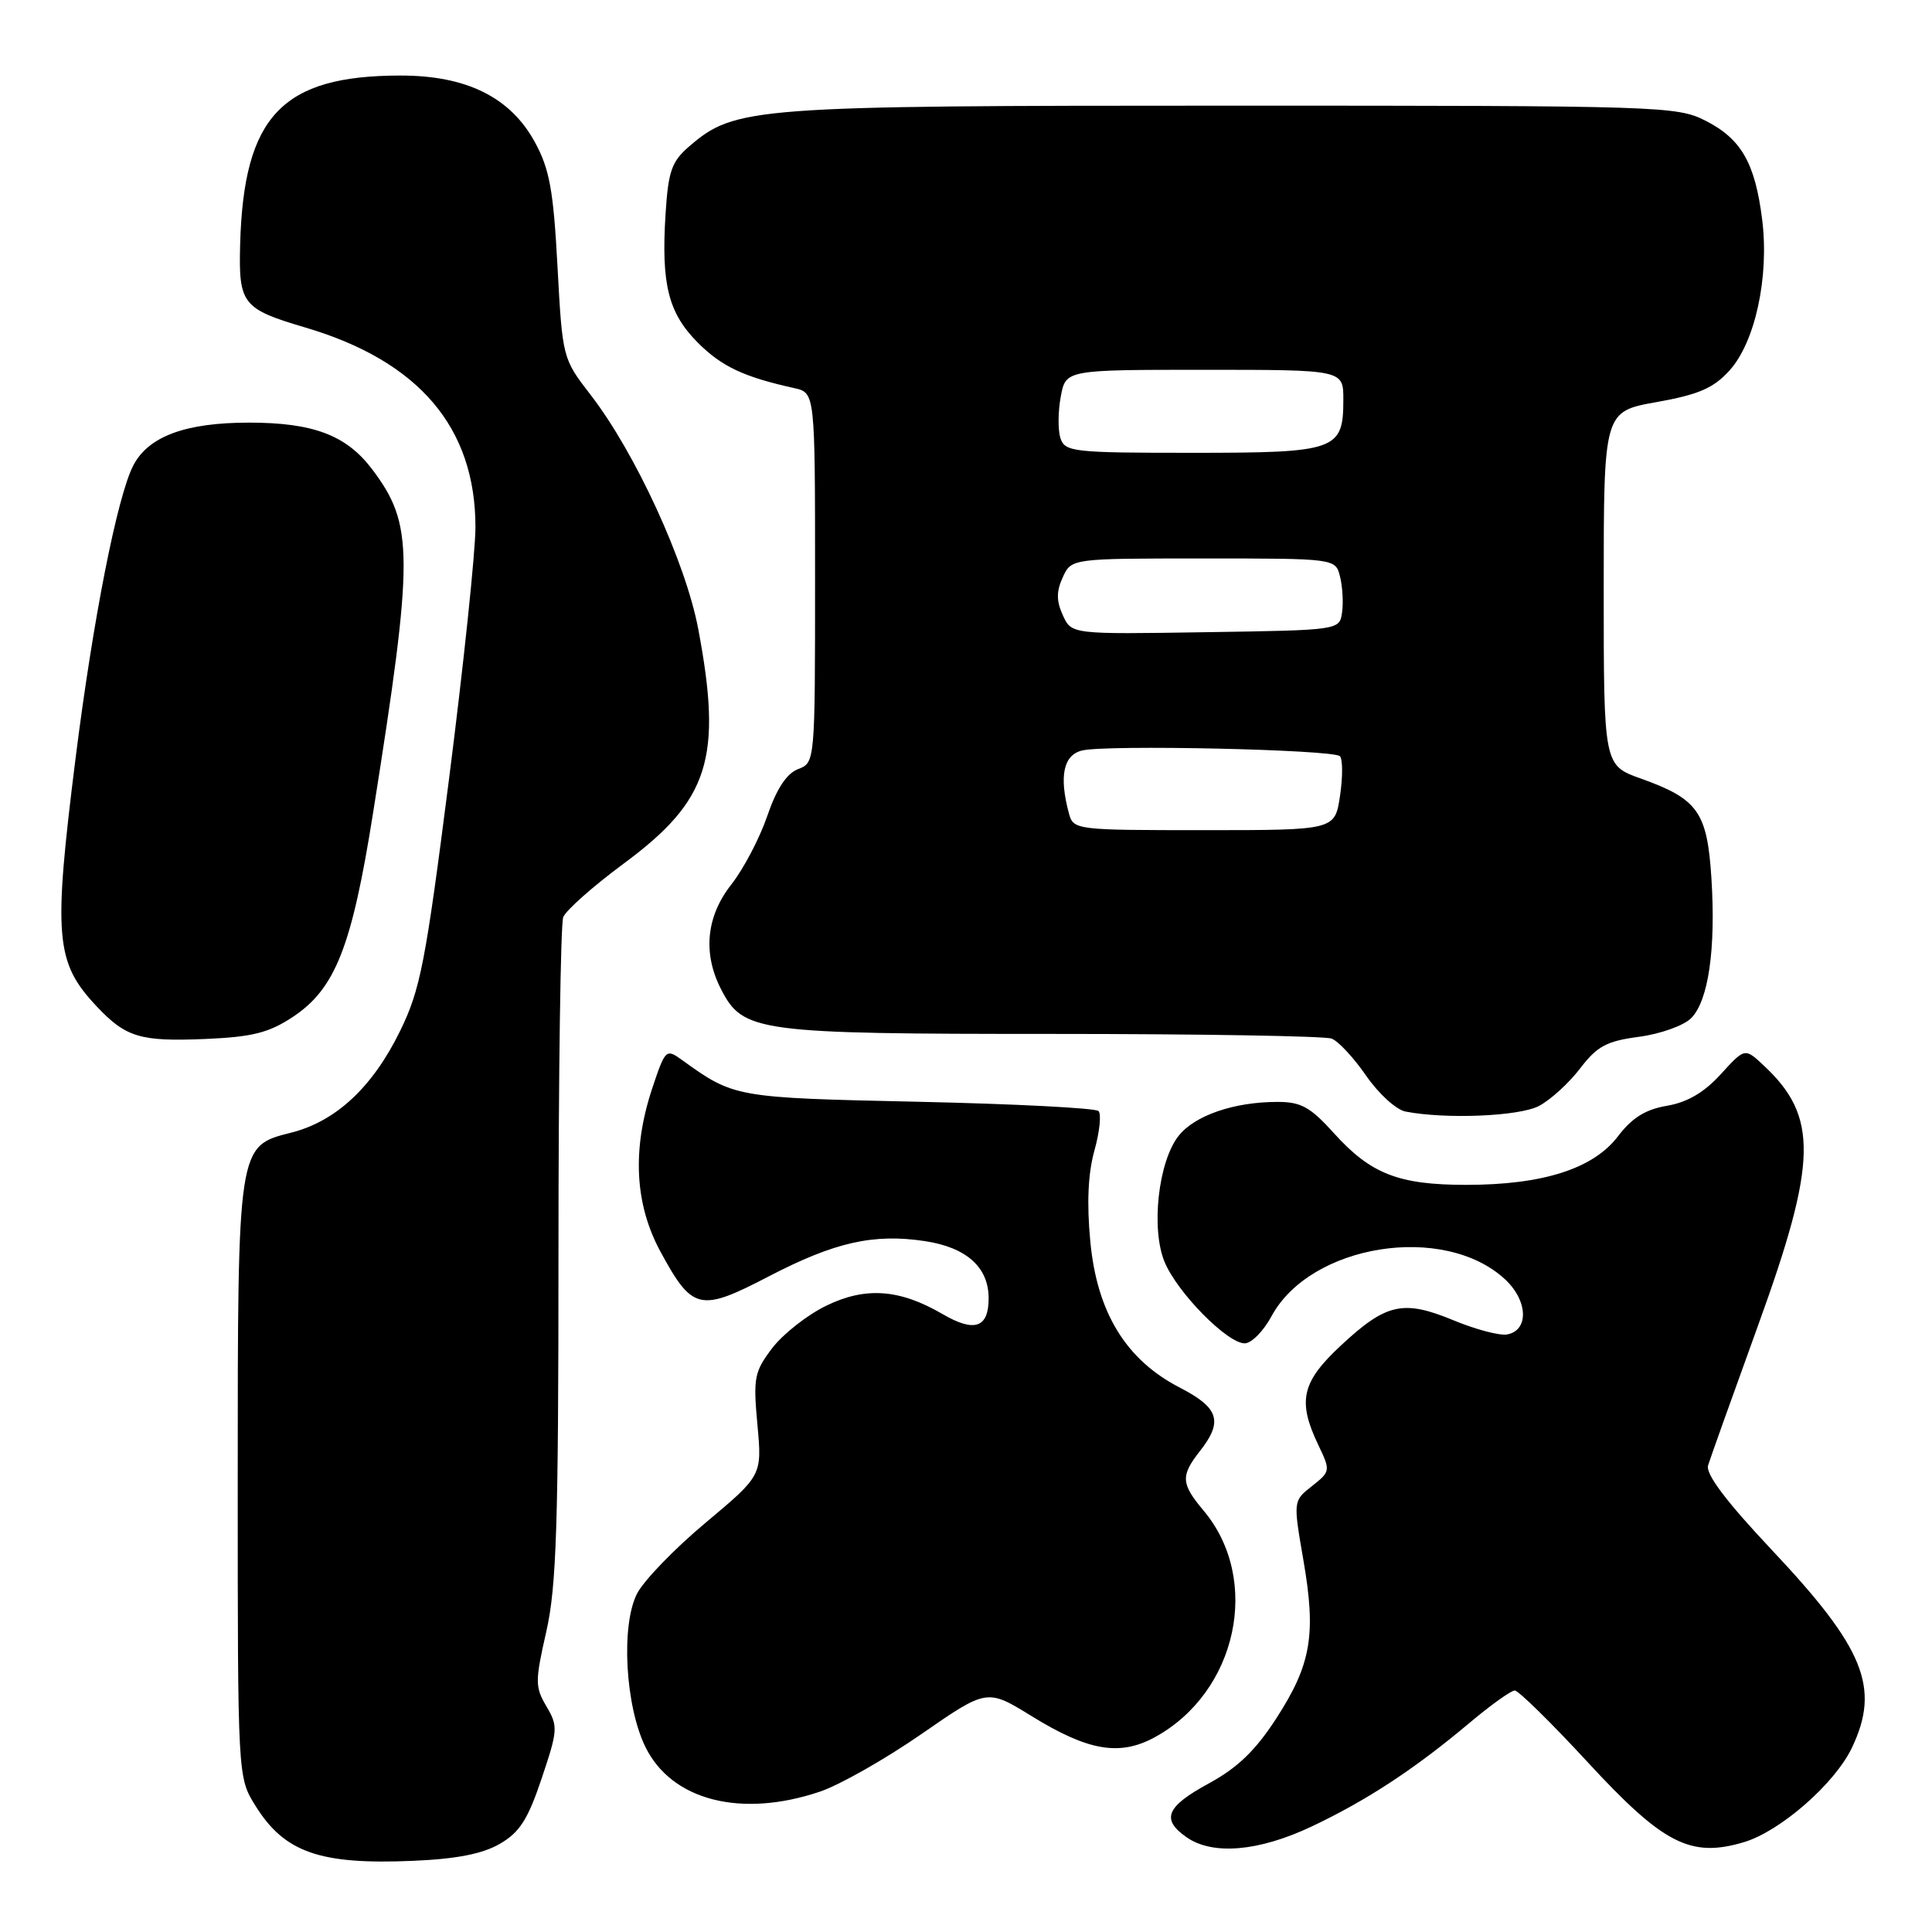 <?xml version="1.0" encoding="UTF-8" standalone="no"?>
<!DOCTYPE svg PUBLIC "-//W3C//DTD SVG 1.1//EN" "http://www.w3.org/Graphics/SVG/1.1/DTD/svg11.dtd" >
<svg xmlns="http://www.w3.org/2000/svg" xmlns:xlink="http://www.w3.org/1999/xlink" version="1.1" viewBox="0 0 256 256">
 <g >
 <path fill="currentColor"
d=" M 66.21 244.33 C 68.86 242.80 69.94 241.11 71.77 235.66 C 73.92 229.27 73.96 228.73 72.41 226.11 C 70.89 223.54 70.89 222.79 72.38 216.22 C 73.74 210.26 74.00 202.12 74.00 166.13 C 74.00 142.50 74.28 122.43 74.63 121.53 C 74.97 120.63 78.61 117.41 82.71 114.38 C 93.97 106.05 95.75 100.44 92.52 83.34 C 90.85 74.49 84.17 59.96 78.25 52.31 C 74.55 47.52 74.53 47.45 73.87 35.31 C 73.33 25.18 72.82 22.39 70.86 18.81 C 67.61 12.87 61.79 10.00 53.04 10.01 C 37.37 10.02 32.29 15.38 31.82 32.37 C 31.61 40.30 32.10 40.93 40.50 43.41 C 55.52 47.86 63.00 56.65 63.00 69.85 C 63.00 73.11 61.43 88.08 59.51 103.13 C 56.37 127.71 55.70 131.13 52.99 136.66 C 49.35 144.08 44.49 148.60 38.55 150.09 C 31.48 151.87 31.50 151.73 31.50 196.50 C 31.50 235.50 31.50 235.50 33.84 239.26 C 37.69 245.46 42.38 247.10 54.71 246.57 C 60.45 246.33 63.92 245.65 66.21 244.33 Z  M 173.78 242.03 C 181.10 238.57 187.45 234.40 194.66 228.34 C 197.50 225.95 200.22 224.00 200.71 224.00 C 201.20 224.00 205.54 228.26 210.35 233.47 C 220.41 244.37 224.01 246.21 231.10 244.09 C 235.92 242.64 243.15 236.32 245.40 231.56 C 249.17 223.63 247.04 218.39 234.75 205.35 C 228.70 198.92 225.98 195.30 226.33 194.17 C 226.61 193.25 229.58 184.95 232.92 175.72 C 240.83 153.90 240.96 147.96 233.69 141.17 C 231.20 138.84 231.20 138.84 228.00 142.35 C 225.81 144.76 223.58 146.06 220.89 146.52 C 218.04 147.00 216.25 148.11 214.37 150.59 C 211.10 154.87 204.43 157.00 194.29 157.00 C 185.32 157.00 181.63 155.56 176.75 150.15 C 173.62 146.68 172.39 146.00 169.25 146.01 C 163.50 146.01 158.29 147.81 156.16 150.52 C 153.47 153.95 152.49 162.84 154.32 167.23 C 156.02 171.30 162.62 178.00 164.93 178.00 C 165.82 178.00 167.41 176.39 168.47 174.43 C 173.63 164.84 191.34 162.03 199.42 169.51 C 202.46 172.33 202.62 176.27 199.71 176.82 C 198.73 177.01 195.52 176.16 192.58 174.94 C 185.93 172.19 183.68 172.69 177.66 178.30 C 172.47 183.14 171.90 185.63 174.67 191.44 C 176.32 194.89 176.30 194.97 173.85 196.91 C 171.35 198.87 171.35 198.87 172.70 206.69 C 174.42 216.60 173.75 220.54 169.10 227.72 C 166.36 231.95 163.97 234.25 160.18 236.31 C 154.52 239.39 153.82 241.06 157.22 243.44 C 160.68 245.86 166.77 245.34 173.78 242.03 Z  M 108.68 237.39 C 111.29 236.50 117.34 233.07 122.11 229.76 C 130.79 223.75 130.79 223.75 136.72 227.41 C 144.18 232.01 148.36 232.73 153.00 230.20 C 163.95 224.24 167.17 209.30 159.47 200.15 C 156.48 196.59 156.42 195.56 159.00 192.27 C 162.09 188.34 161.52 186.54 156.34 183.87 C 149.20 180.20 145.35 173.91 144.47 164.48 C 143.99 159.42 144.17 155.46 145.02 152.44 C 145.71 149.97 145.95 147.62 145.56 147.22 C 145.16 146.82 134.41 146.27 121.67 145.99 C 97.40 145.46 97.28 145.44 90.35 140.44 C 88.26 138.93 88.15 139.04 86.43 144.19 C 83.73 152.32 84.10 159.57 87.53 165.88 C 91.76 173.66 92.74 173.88 101.90 169.11 C 110.58 164.60 115.73 163.43 122.53 164.45 C 128.06 165.28 131.00 167.91 131.00 172.03 C 131.00 175.95 129.12 176.59 124.89 174.12 C 119.21 170.81 114.70 170.48 109.51 173.00 C 107.00 174.21 103.78 176.74 102.34 178.61 C 99.95 181.76 99.79 182.55 100.36 188.76 C 100.98 195.50 100.98 195.50 93.52 201.75 C 89.41 205.18 85.32 209.41 84.42 211.15 C 82.26 215.33 82.84 226.04 85.53 231.50 C 89.02 238.59 98.23 240.93 108.68 237.39 Z  M 203.89 146.56 C 205.42 145.77 207.88 143.53 209.36 141.59 C 211.62 138.63 212.87 137.95 217.18 137.38 C 219.99 137.01 223.10 135.90 224.08 134.92 C 226.38 132.62 227.37 125.74 226.77 116.34 C 226.21 107.60 224.99 105.87 217.44 103.17 C 212.50 101.41 212.50 101.41 212.50 77.97 C 212.50 54.53 212.50 54.53 219.50 53.28 C 225.08 52.28 227.04 51.44 229.16 49.10 C 232.57 45.35 234.44 36.70 233.50 29.12 C 232.56 21.61 230.74 18.42 226.02 16.01 C 222.21 14.06 220.20 14.00 163.22 14.00 C 99.58 14.00 97.41 14.16 91.32 19.40 C 89.00 21.40 88.55 22.67 88.19 28.34 C 87.60 37.68 88.55 41.48 92.48 45.42 C 95.65 48.58 98.54 49.94 105.25 51.43 C 108.00 52.04 108.00 52.04 108.00 76.54 C 108.00 101.03 108.00 101.05 105.75 101.91 C 104.23 102.50 102.90 104.51 101.66 108.14 C 100.65 111.09 98.51 115.16 96.91 117.19 C 93.57 121.43 93.09 126.35 95.57 131.13 C 98.47 136.75 100.36 137.00 139.39 137.00 C 158.88 137.00 175.56 137.28 176.45 137.62 C 177.34 137.96 179.40 140.18 181.03 142.55 C 182.67 144.92 185.01 147.06 186.25 147.29 C 191.59 148.32 201.25 147.92 203.89 146.56 Z  M 38.80 134.75 C 44.43 131.02 46.62 125.46 49.43 107.74 C 54.86 73.51 54.85 69.51 49.28 62.14 C 45.88 57.66 41.49 56.00 33.00 56.00 C 24.57 56.00 19.66 57.82 17.66 61.68 C 15.53 65.80 12.32 82.11 10.01 100.50 C 7.04 124.20 7.32 127.52 12.81 133.35 C 16.68 137.46 18.59 138.03 27.20 137.67 C 33.45 137.40 35.62 136.85 38.80 134.75 Z  M 141.63 107.75 C 140.32 102.86 140.90 100.06 143.36 99.45 C 146.53 98.65 176.66 99.32 177.54 100.20 C 177.93 100.59 177.93 102.95 177.56 105.45 C 176.88 110.00 176.88 110.00 159.56 110.00 C 142.44 110.00 142.23 109.97 141.63 107.75 Z  M 140.83 81.52 C 139.97 79.63 139.96 78.37 140.82 76.50 C 141.96 74.00 141.96 74.00 159.46 74.00 C 176.96 74.00 176.96 74.00 177.56 76.40 C 177.89 77.72 178.02 79.85 177.83 81.15 C 177.50 83.50 177.50 83.50 159.74 83.77 C 141.98 84.05 141.98 84.05 140.83 81.52 Z  M 140.51 58.04 C 140.17 56.97 140.19 54.49 140.56 52.54 C 141.22 49.00 141.22 49.00 159.61 49.00 C 178.00 49.00 178.00 49.00 178.00 52.93 C 178.00 59.68 177.11 60.00 158.00 60.00 C 142.14 60.00 141.10 59.88 140.51 58.04 Z "/>
</g>
</svg>